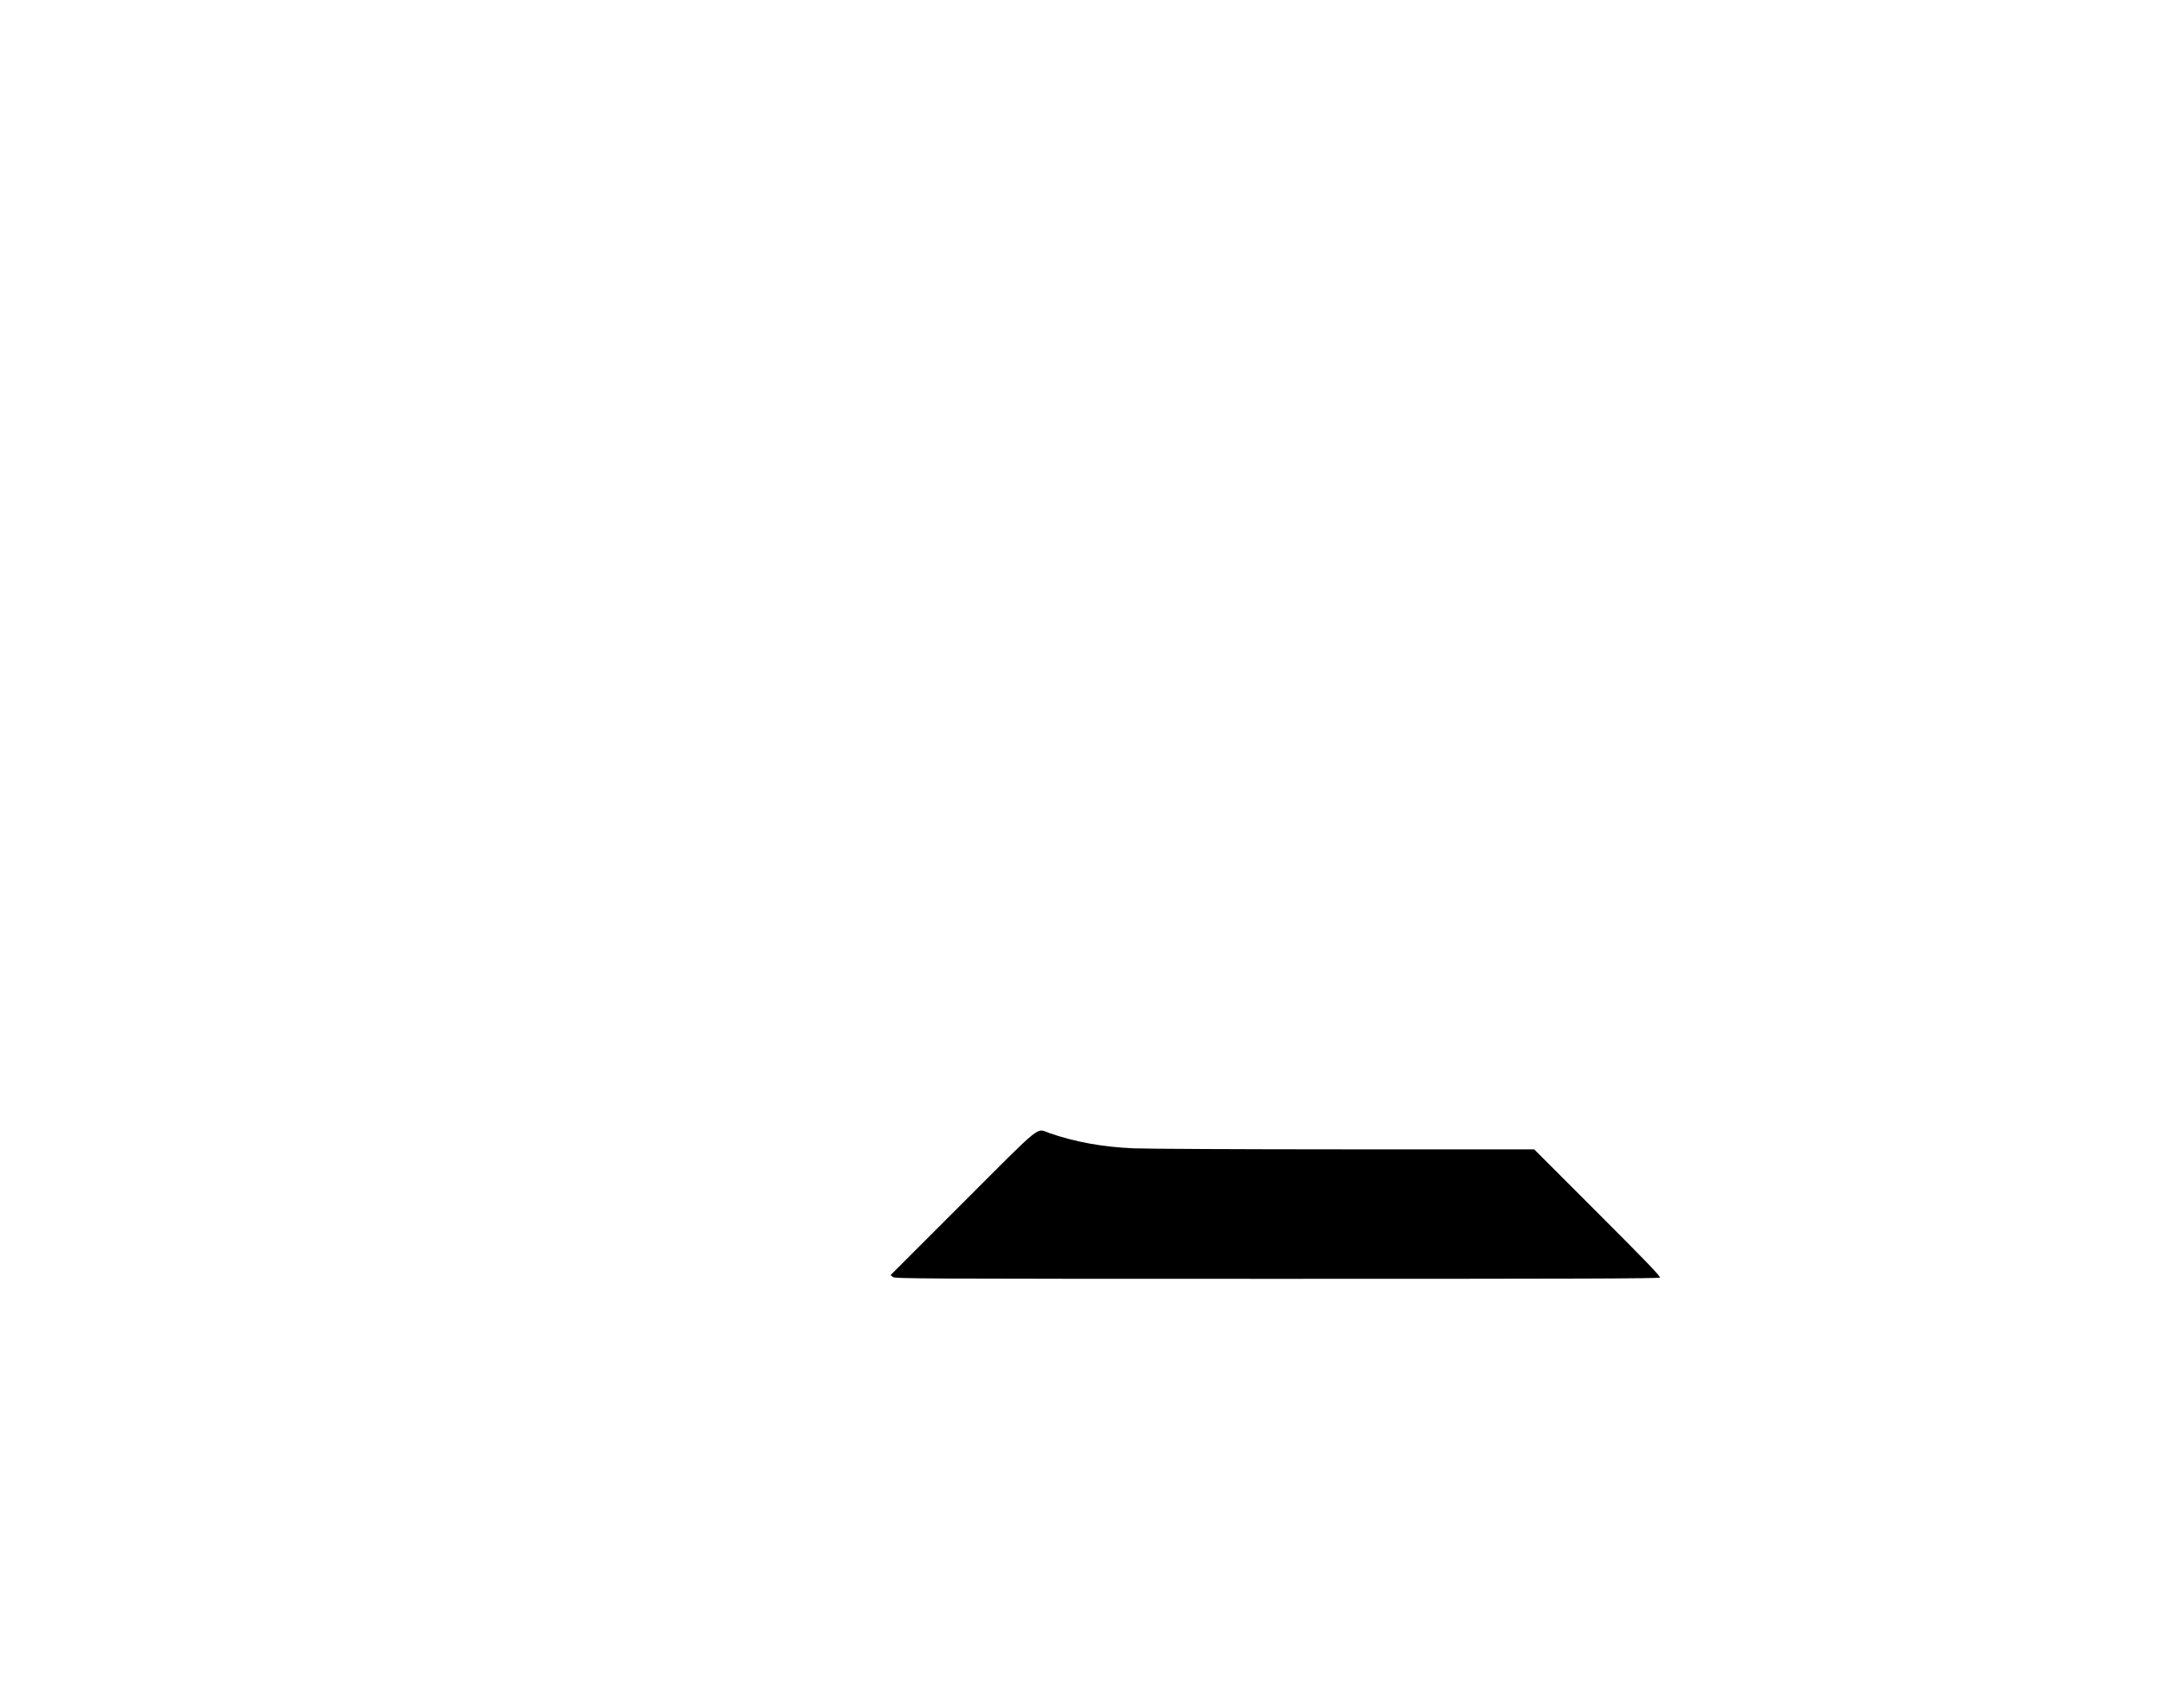 <?xml version="1.0" encoding="UTF-8" standalone="no"?>
<!-- Created with Inkscape (http://www.inkscape.org/) -->

<svg
   version="1.1"
   id="svg1"
   width="2052"
   height="1623"
   viewBox="0 0 2052 1623"
   xmlns="http://www.w3.org/2000/svg"
   xmlns:svg="http://www.w3.org/2000/svg">
  <defs
     id="defs1" />
  <g
     id="g1">
    <path
       style="fill:#000000"
       d="m 848.247,1213.221 -2.253,-1.734 68.77,-68.743 c 77.34,-77.31 69.147,-70.722 82.311,-66.183 24.62,8.489 50.487,13.162 79.925,14.439 11.825,0.513 102.276,0.948 201.003,0.967 l 179.503,0.034 60.27,60.276 c 47.519,47.524 60.011,60.535 59.047,61.5 -0.96,0.96 -79.237,1.219 -363.774,1.201 -342.495,-0.021 -362.675,-0.118 -364.803,-1.757 z"
       id="path1" />
  </g>
</svg>
